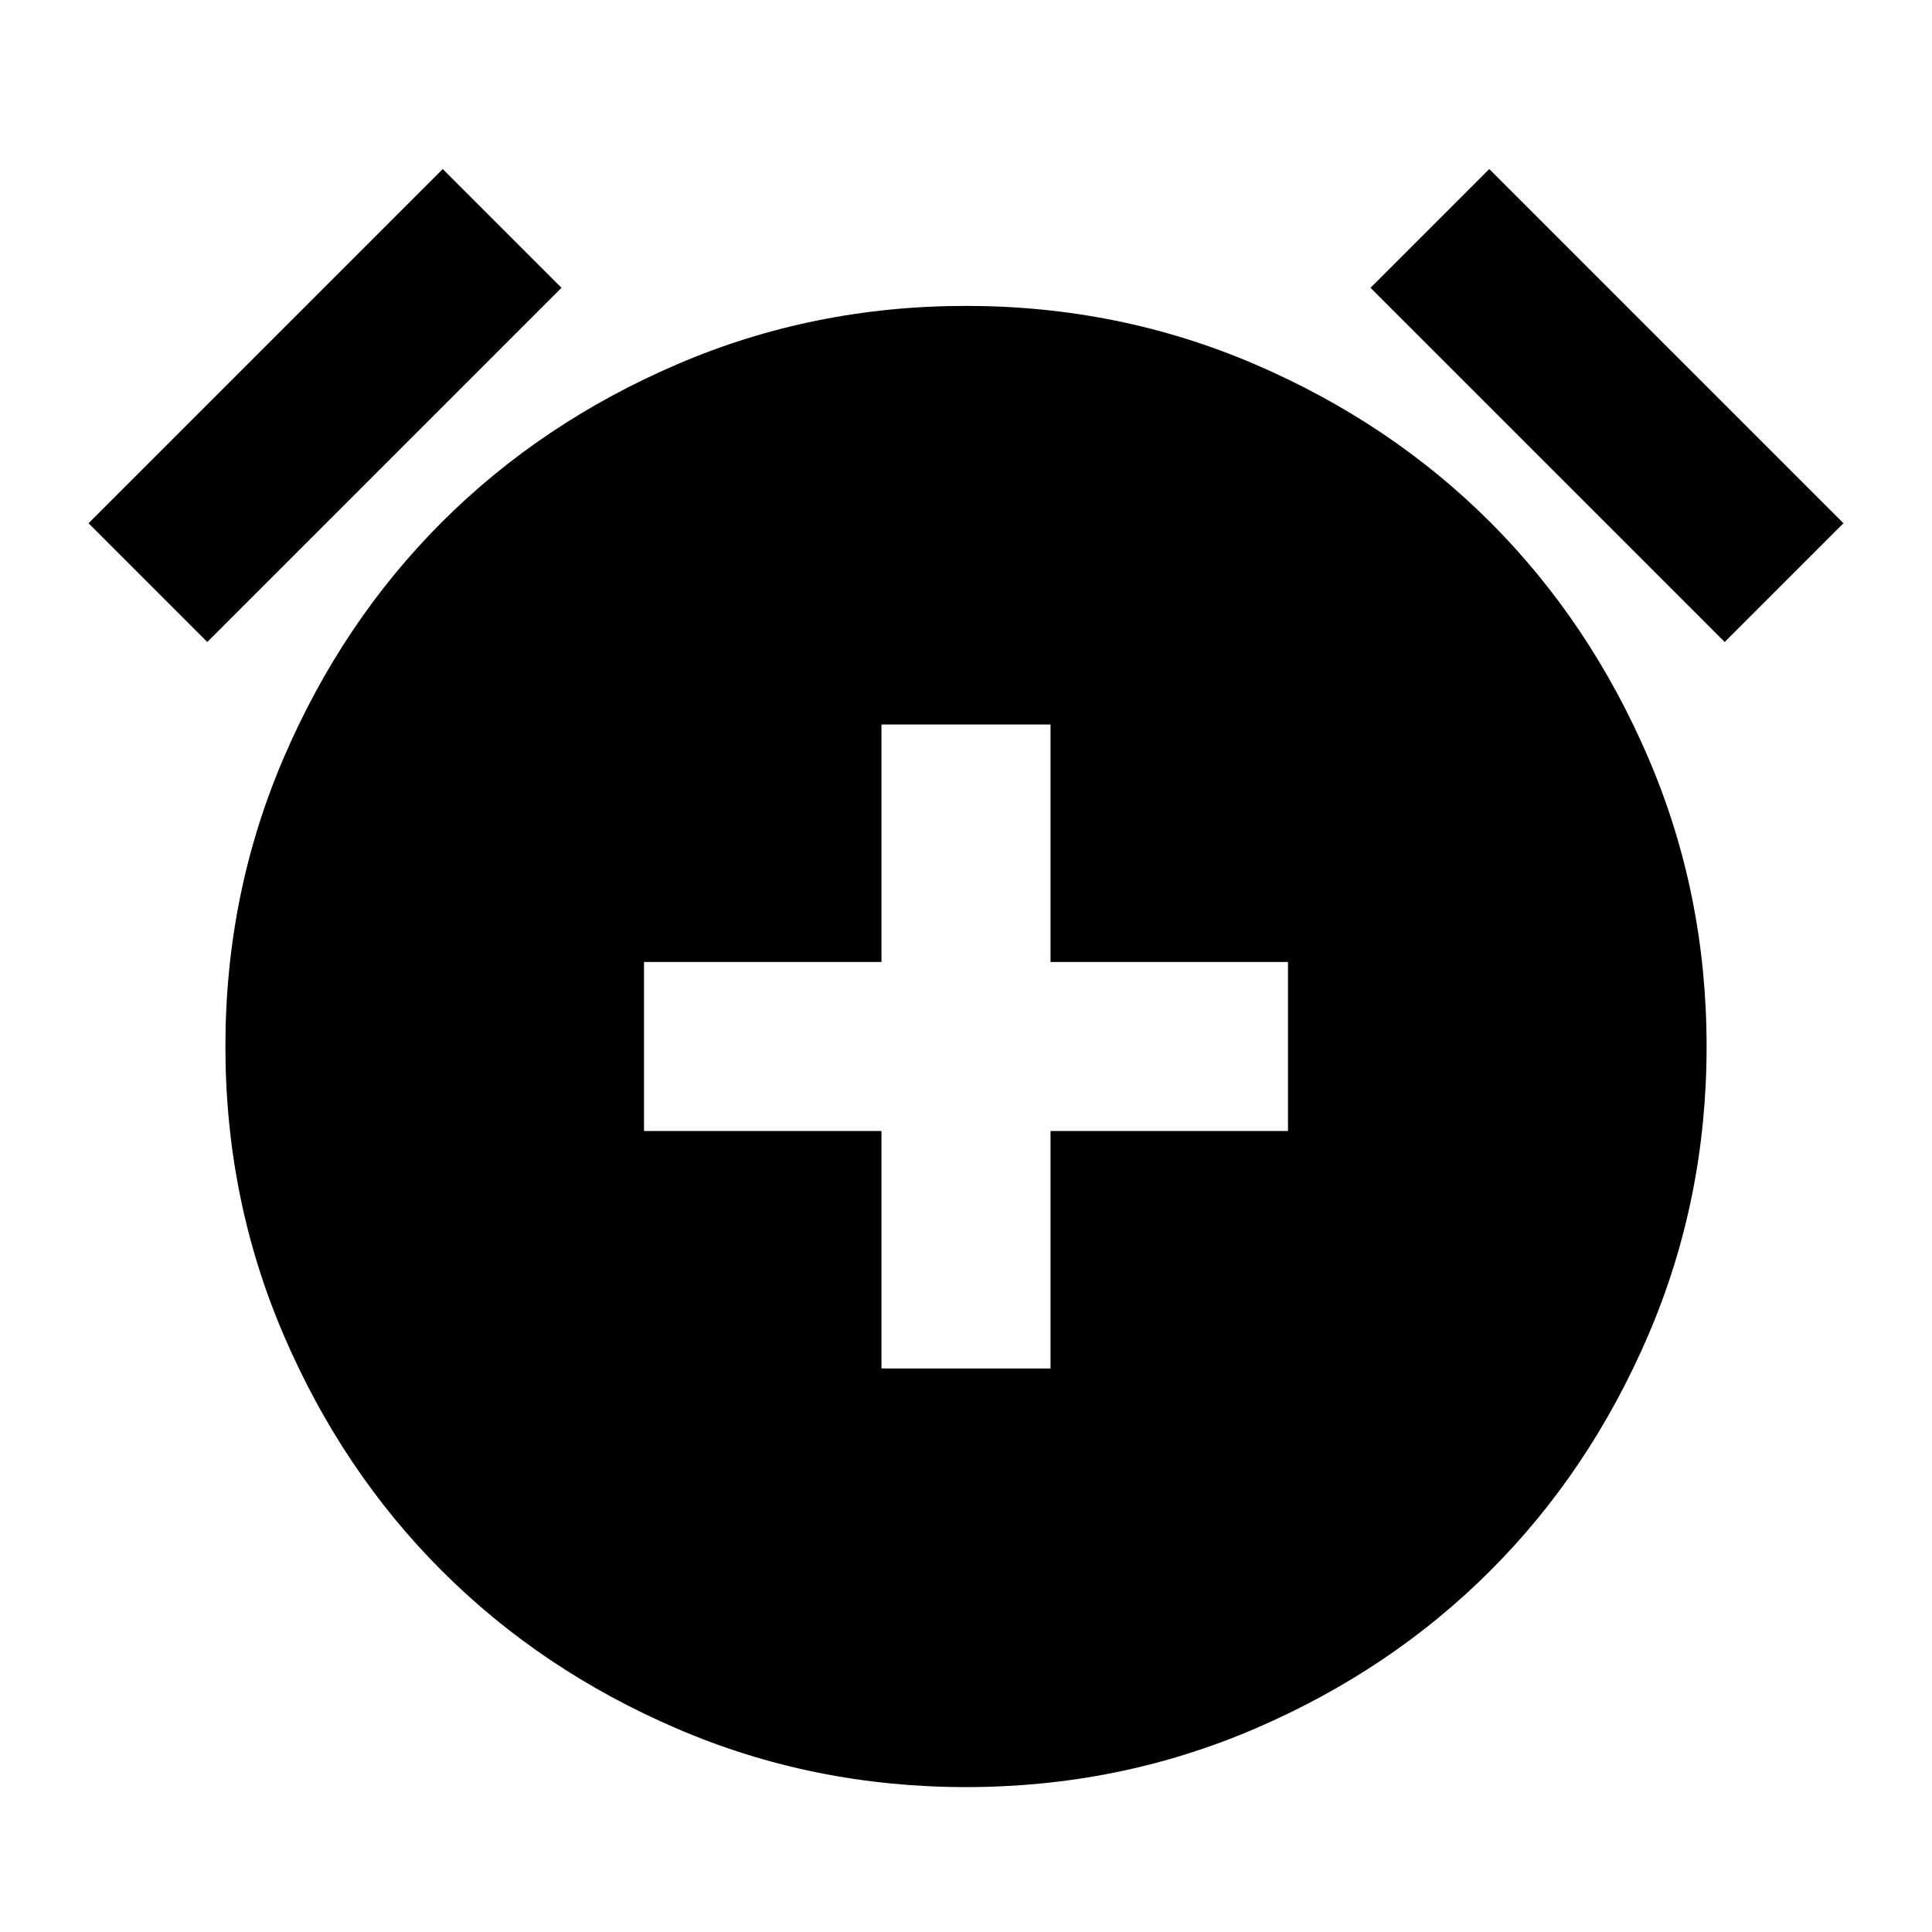 <svg xmlns="http://www.w3.org/2000/svg" height="24" width="24"><path d="M10.95 17H13.05V14.05H16V11.95H13.05V9H10.95V11.95H8V14.05H10.95ZM12 22.2Q10.1 22.2 8.413 21.475Q6.725 20.75 5.488 19.512Q4.25 18.275 3.525 16.587Q2.8 14.9 2.8 13Q2.8 11.1 3.525 9.412Q4.25 7.725 5.488 6.487Q6.725 5.25 8.413 4.525Q10.1 3.8 12 3.8Q13.9 3.8 15.588 4.525Q17.275 5.25 18.513 6.487Q19.75 7.725 20.475 9.412Q21.2 11.1 21.2 13Q21.2 14.9 20.475 16.587Q19.75 18.275 18.513 19.512Q17.275 20.75 15.588 21.475Q13.9 22.2 12 22.2ZM5.5 2.1 6.975 3.575 2.575 7.975 1.1 6.5ZM18.5 2.1 22.9 6.5 21.425 7.975 17.025 3.575Z"/></svg>